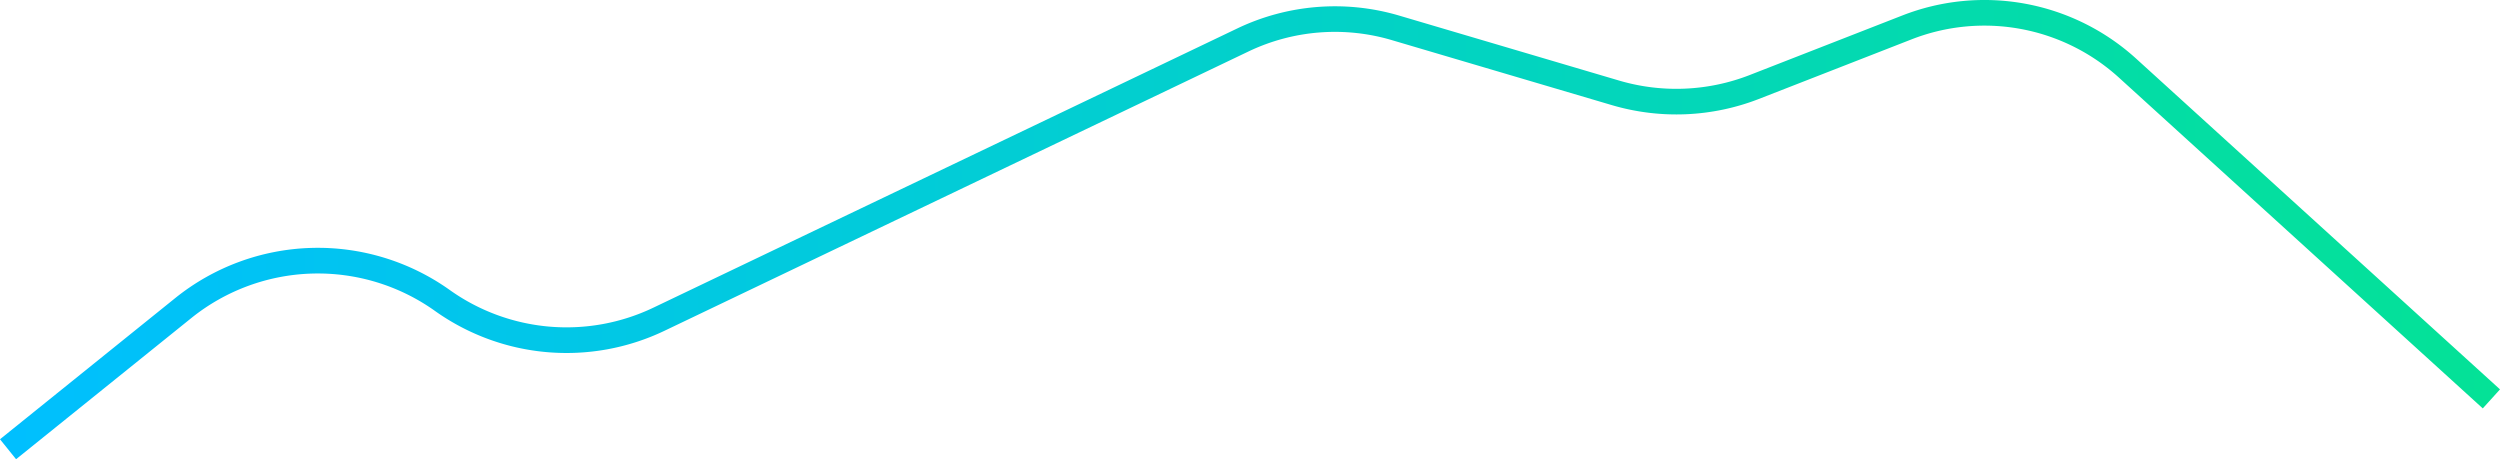 <svg xmlns="http://www.w3.org/2000/svg" xmlns:xlink="http://www.w3.org/1999/xlink" width="254.939" height="46.829" viewBox="0 0 254.939 46.829"><defs><style>.a{fill:url(#a);}</style><linearGradient id="a" y1="0.5" x2="1" y2="0.5" gradientUnits="objectBoundingBox"><stop offset="0" stop-color="#00bfff"/><stop offset="1" stop-color="#04e296"/></linearGradient></defs><path class="a" d="M401.456,225.822l-1.639-2.036,17.9-14.421a23.191,23.191,0,0,1,27.951-.808,20.527,20.527,0,0,0,20.776,1.811L525.976,181.9a23.093,23.093,0,0,1,16.531-1.315l22.449,6.632a20.6,20.6,0,0,0,13.269-.565l15.522-6.057a23,23,0,0,1,23.965,4.433L654.756,218.7,653,220.639,615.954,186.96a20.4,20.4,0,0,0-21.26-3.931l-15.519,6.057a23.218,23.218,0,0,1-14.96.635l-22.449-6.632a20.44,20.44,0,0,0-14.662,1.166l-59.531,28.472a23.136,23.136,0,0,1-23.424-2.044,20.587,20.587,0,0,0-24.791.719Z" transform="translate(-399.817 -178.993)"/></svg>